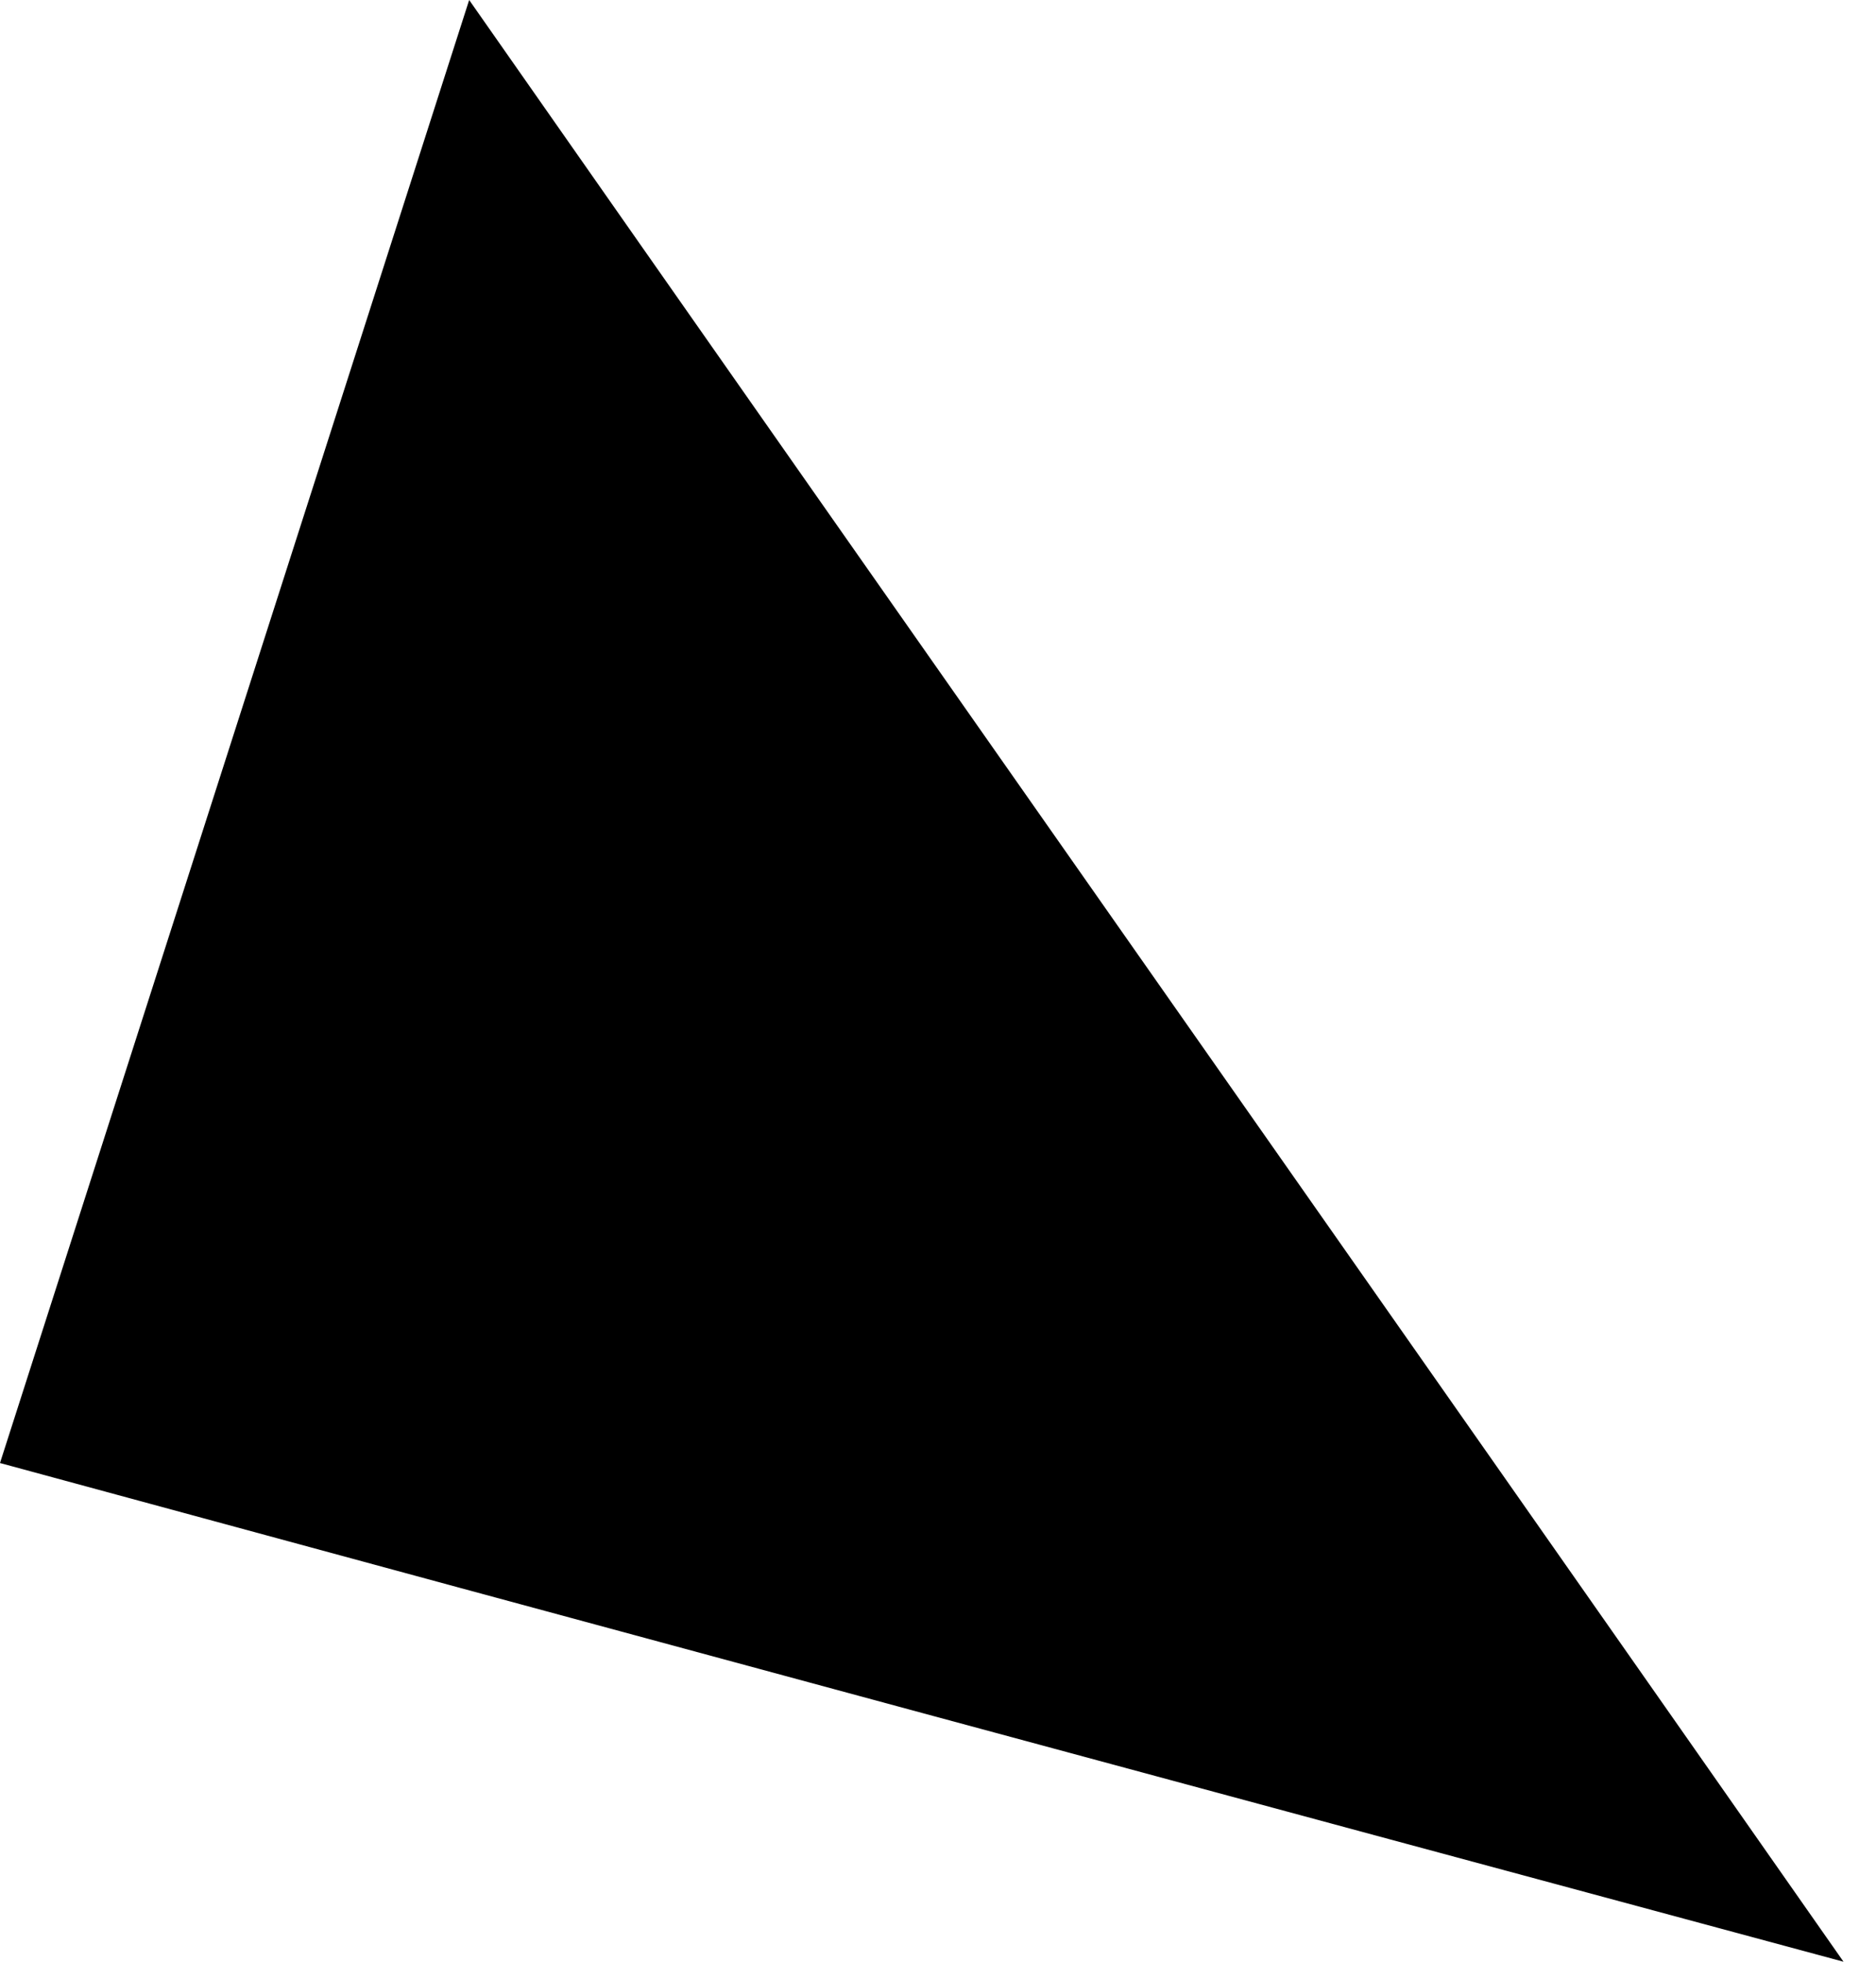 <svg width="22" height="23" viewBox="0 0 22 23" fill="none" xmlns="http://www.w3.org/2000/svg">
<path opacity="0.46" d="M-5.50053e-05 17.153C1.832 11.44 3.67 5.713 5.502 0C10.868 7.669 16.253 15.331 21.619 23C14.415 21.058 7.197 19.109 -5.50053e-05 17.153Z" fill="#1E5EFF" style="fill:#1E5EFF;fill:color(display-p3 0.119 0.369 1);fill-opacity:1;"/>
</svg>
